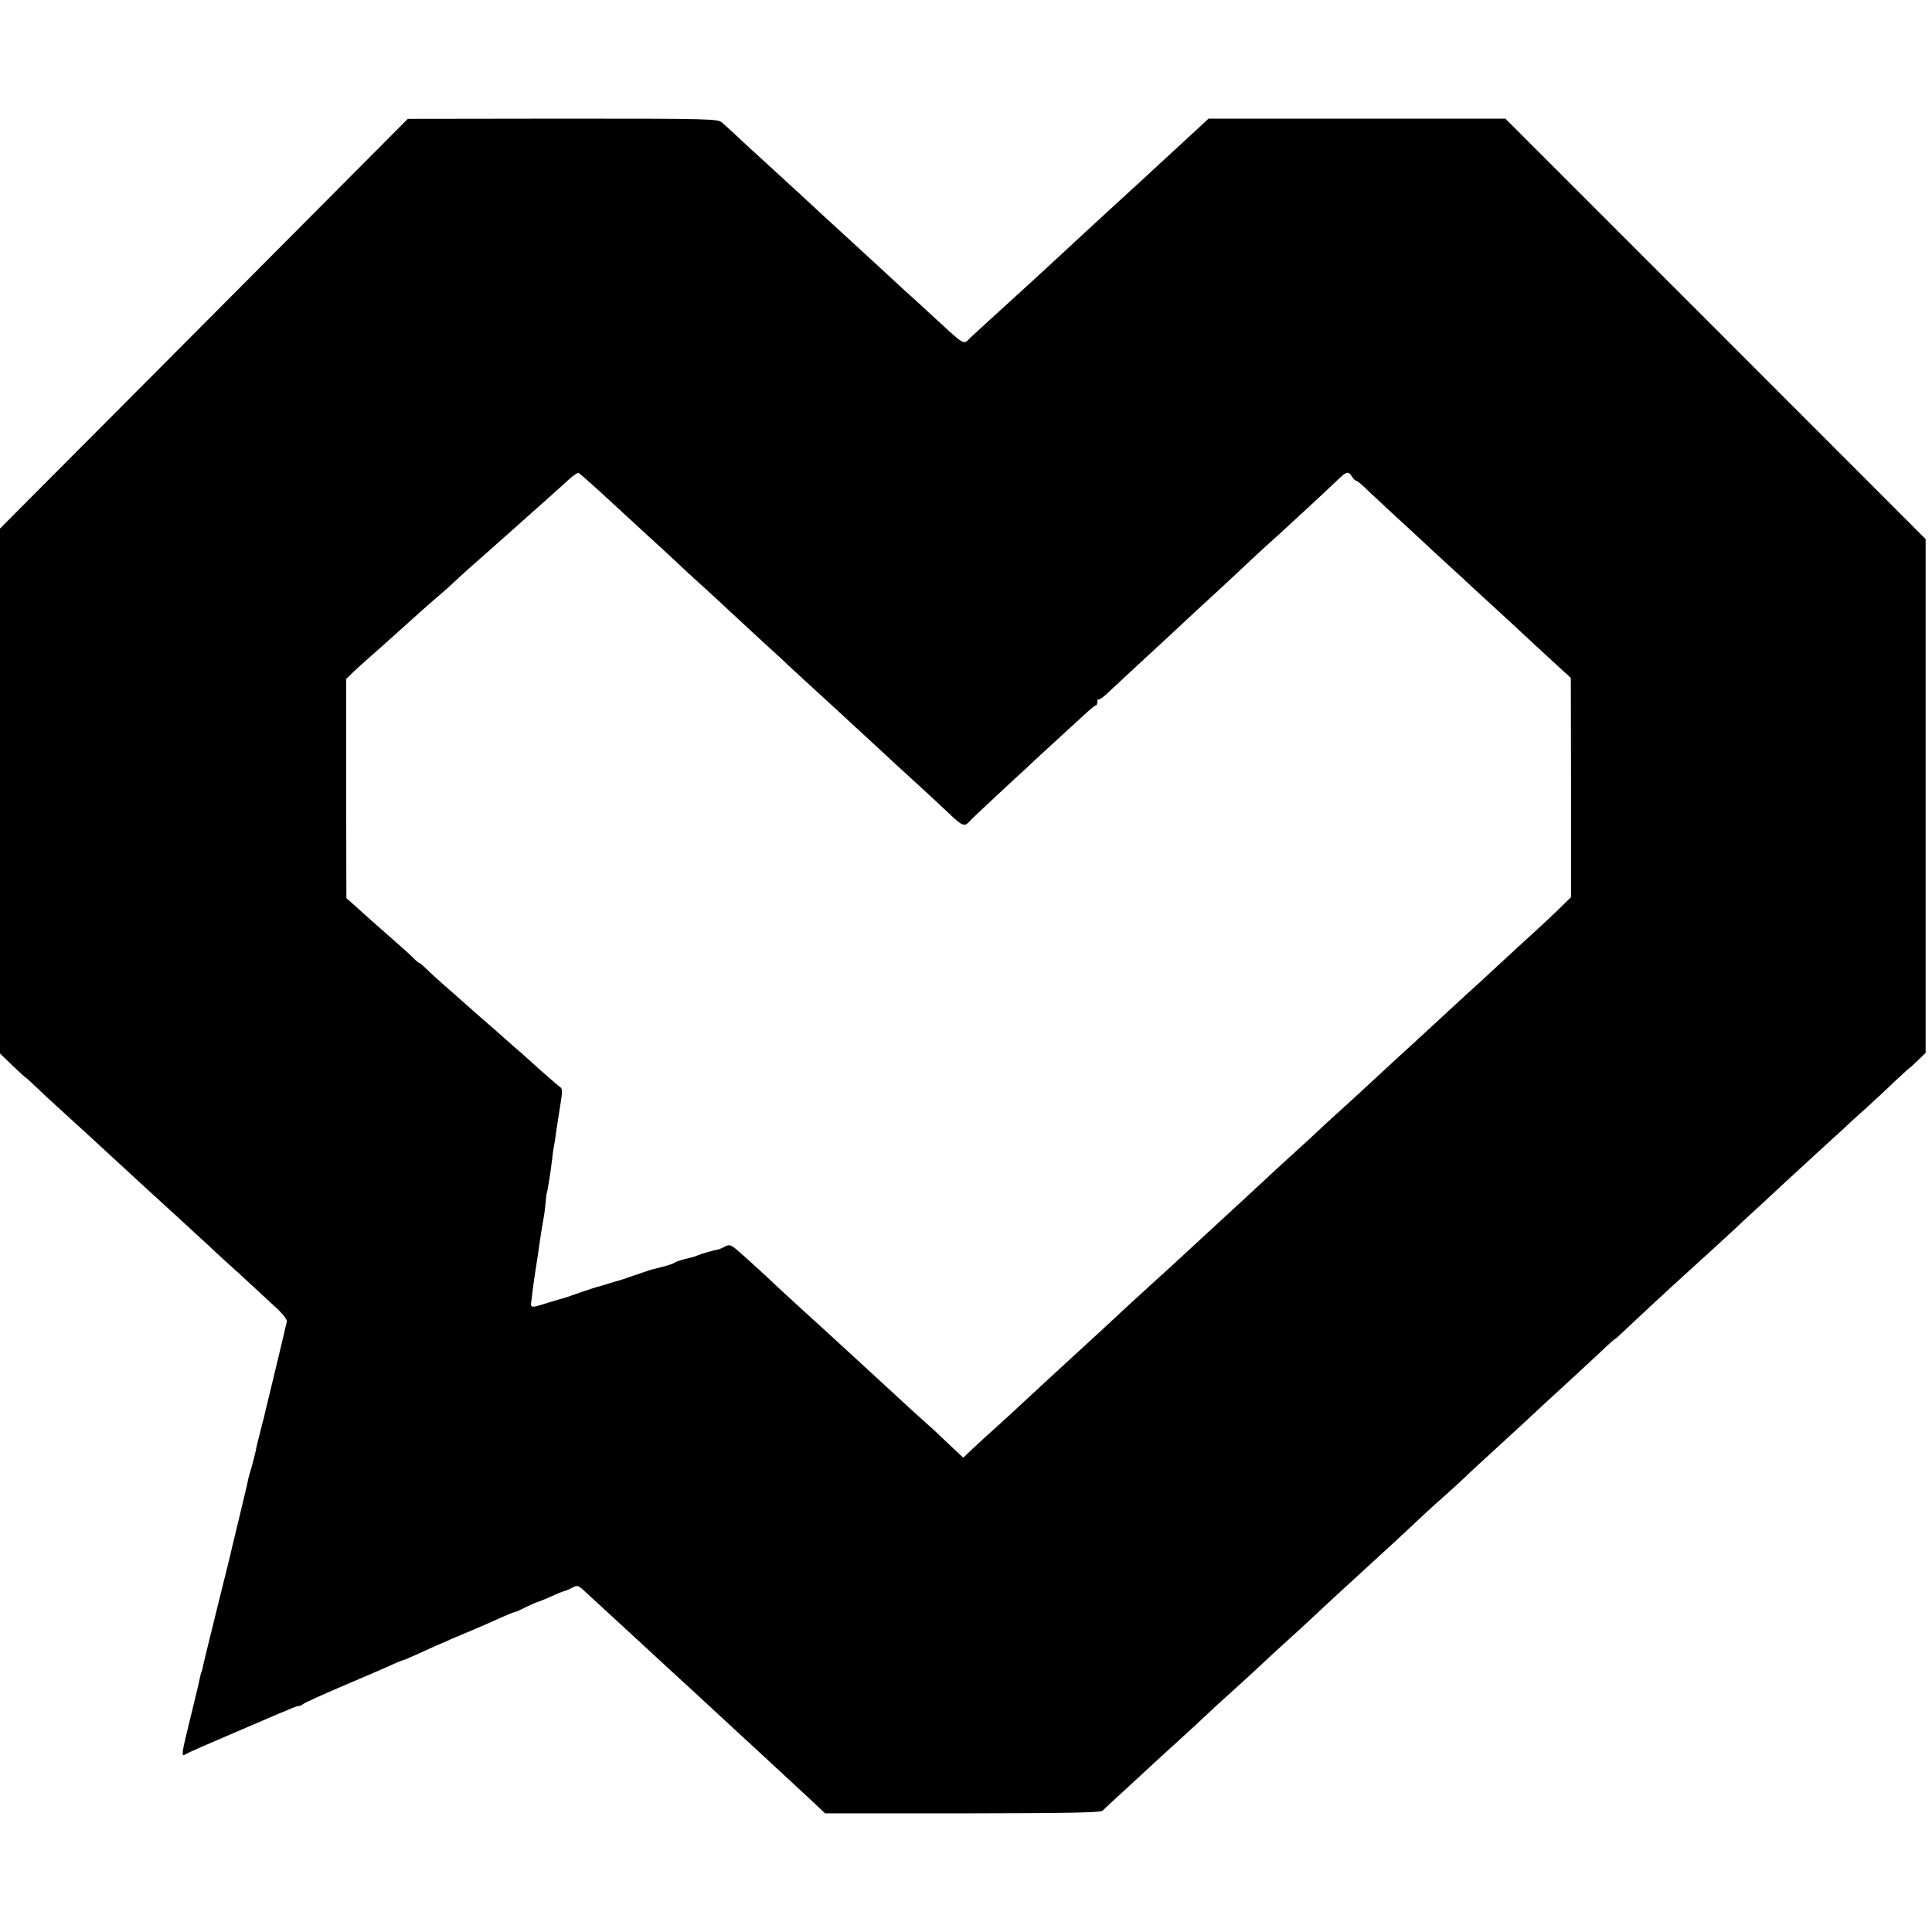 <?xml version="1.0" standalone="no"?>
<!DOCTYPE svg PUBLIC "-//W3C//DTD SVG 20010904//EN"
 "http://www.w3.org/TR/2001/REC-SVG-20010904/DTD/svg10.dtd">
<svg version="1.0" xmlns="http://www.w3.org/2000/svg"
 width="912pt" height="912pt" viewBox="0 0 912 912"
 preserveAspectRatio="xMidYMid meet">
<g transform="translate(0,912) scale(0.1,-0.1)"
fill="#000000" stroke="none">
<path d="M963 7592 l-963 -967 0 -1239 0 -1239 60 -58 c33 -31 60 -56 60 -55
0 2 21 -17 48 -43 26 -25 87 -82 136 -126 48 -44 100 -91 115 -105 25 -23 200
-184 277 -255 18 -16 74 -68 126 -115 51 -47 124 -114 163 -150 38 -36 85 -79
103 -95 19 -17 55 -49 80 -73 26 -24 79 -73 118 -109 46 -41 70 -71 68 -81 -6
-29 -94 -396 -101 -422 -3 -14 -7 -29 -8 -35 -2 -5 -10 -37 -18 -70 -9 -33
-18 -71 -20 -85 -3 -14 -12 -49 -20 -78 -9 -29 -16 -54 -16 -57 -1 -7 -5 -27
-42 -180 -17 -71 -33 -137 -35 -145 -1 -8 -21 -89 -44 -180 -62 -250 -92 -373
-95 -390 -2 -8 -4 -15 -5 -15 -1 0 -3 -10 -6 -23 -2 -13 -22 -97 -44 -186 -46
-188 -46 -190 -22 -176 21 12 84 39 294 129 226 97 232 99 239 98 3 -1 12 3
20 9 8 7 91 44 184 84 94 40 195 83 225 97 30 14 60 26 65 27 6 1 30 12 55 23
25 11 68 31 95 43 28 12 64 27 80 35 17 7 59 25 95 40 36 15 93 40 128 56 35
16 67 29 71 29 5 0 28 10 52 23 25 12 49 23 54 24 6 1 35 13 65 26 30 14 58
25 63 26 4 0 20 7 36 15 28 15 30 14 68 -22 22 -20 77 -71 122 -112 45 -41
109 -100 141 -130 33 -30 96 -89 141 -130 93 -85 96 -88 245 -226 60 -56 123
-113 139 -128 33 -31 200 -185 285 -264 l55 -52 648 0 c498 1 652 3 662 13 7
7 56 53 110 102 54 50 113 104 130 120 18 17 70 64 115 105 45 41 104 95 130
120 26 25 85 79 131 120 45 41 100 91 121 111 21 20 74 69 118 109 45 40 103
94 130 119 26 25 90 84 141 131 51 47 105 96 120 110 15 14 69 63 120 110 51
47 111 103 134 125 24 22 72 67 109 99 36 32 83 75 104 95 20 20 82 77 137
127 55 51 116 107 136 125 20 19 65 60 100 93 104 95 260 239 296 274 19 17
36 32 38 32 2 0 18 15 37 33 31 30 230 215 289 268 55 49 214 195 245 224 17
17 73 68 124 115 51 47 107 99 124 115 18 17 74 68 125 115 51 47 112 102 135
123 22 22 72 67 109 100 37 34 98 90 134 125 36 34 67 62 69 62 1 0 18 16 38
35 l36 35 0 1213 0 1212 -992 993 -992 992 -700 0 -701 0 -55 -51 c-51 -47
-208 -192 -269 -248 -49 -45 -225 -206 -257 -236 -17 -16 -74 -68 -124 -115
-51 -47 -107 -98 -125 -115 -18 -16 -55 -50 -81 -74 -62 -56 -169 -154 -211
-193 -39 -37 -18 -49 -201 119 -18 17 -69 64 -114 104 -44 41 -98 90 -118 109
-21 19 -77 71 -125 115 -48 44 -102 94 -120 110 -55 51 -237 219 -264 243 -14
13 -67 61 -118 108 -50 47 -101 94 -114 105 -21 18 -44 19 -753 19 l-731 -1
-962 -967z m1863 -787 c48 -44 99 -91 114 -105 15 -14 71 -65 125 -115 54 -49
118 -108 141 -130 23 -22 79 -74 125 -115 45 -41 99 -91 119 -110 21 -19 81
-75 135 -125 54 -49 113 -103 130 -120 60 -55 217 -200 244 -224 14 -13 73
-68 131 -121 58 -53 119 -110 135 -125 131 -119 215 -197 256 -236 58 -56 72
-62 91 -41 8 10 66 64 128 122 62 58 128 119 146 135 17 17 73 68 124 115 51
47 116 106 144 132 28 26 54 48 59 48 4 0 7 8 7 17 0 9 2 14 5 11 3 -3 23 11
44 31 21 20 85 79 141 131 57 52 122 113 146 135 23 22 82 76 129 120 123 113
150 138 266 247 57 53 114 105 127 116 25 22 225 207 280 260 39 37 47 39 64
12 7 -11 16 -20 21 -20 4 0 22 -15 40 -32 19 -18 75 -71 126 -118 51 -47 115
-105 141 -130 26 -25 85 -79 130 -120 45 -41 99 -91 119 -110 21 -19 68 -63
107 -98 38 -35 112 -103 164 -152 52 -48 115 -106 140 -129 l45 -41 1 -517 0
-518 -46 -45 c-25 -25 -75 -72 -111 -105 -36 -33 -113 -103 -170 -156 -57 -53
-128 -119 -158 -145 -29 -27 -70 -65 -91 -84 -21 -19 -79 -73 -130 -120 -118
-108 -126 -115 -251 -231 -57 -53 -126 -116 -153 -140 -27 -24 -68 -62 -91
-84 -23 -22 -77 -71 -120 -110 -42 -38 -94 -86 -114 -105 -21 -19 -81 -75
-135 -125 -159 -146 -169 -156 -269 -248 -52 -48 -104 -96 -115 -105 -11 -10
-69 -63 -128 -117 -59 -55 -122 -113 -140 -130 -18 -16 -72 -66 -120 -110 -48
-44 -109 -100 -136 -125 -27 -25 -75 -70 -108 -100 -32 -30 -88 -82 -125 -115
-37 -33 -88 -79 -113 -103 l-45 -43 -35 33 c-20 18 -50 47 -67 63 -17 17 -51
48 -75 69 -25 22 -92 83 -150 137 -58 53 -119 110 -136 125 -17 16 -73 67
-124 114 -51 47 -107 98 -124 113 -103 94 -191 175 -213 197 -15 14 -60 55
-101 92 -74 66 -75 67 -103 52 -16 -8 -32 -14 -36 -14 -8 0 -68 -17 -93 -27
-19 -8 -18 -7 -60 -17 -19 -5 -39 -12 -45 -16 -9 -6 -28 -13 -85 -27 -8 -2
-19 -5 -25 -6 -5 -2 -41 -14 -80 -27 -38 -13 -72 -25 -75 -25 -3 -1 -25 -7
-50 -15 -25 -7 -49 -15 -55 -16 -5 -1 -37 -12 -70 -23 -33 -12 -67 -23 -75
-26 -8 -2 -46 -13 -85 -25 -74 -24 -81 -24 -78 0 1 8 4 33 7 55 5 43 9 66 27
185 6 41 12 84 14 95 2 11 6 35 9 54 4 19 9 55 11 80 2 25 5 46 5 46 3 0 20
108 26 160 2 22 6 51 9 65 3 14 7 43 10 65 3 22 12 77 19 123 11 65 11 84 1
90 -7 4 -46 38 -88 75 -41 37 -86 77 -98 88 -13 11 -49 42 -79 69 -30 27 -64
57 -76 67 -12 10 -52 45 -89 78 -37 33 -90 80 -119 105 -28 25 -66 59 -83 76
-18 18 -33 30 -33 28 0 -3 -13 8 -28 23 -15 15 -44 42 -63 58 -46 40 -185 163
-223 198 l-31 27 -1 518 0 517 31 30 c17 17 60 55 96 87 35 31 76 67 90 80
103 93 189 170 217 193 19 16 51 44 72 64 33 32 112 102 176 158 18 15 128
114 200 178 12 11 48 43 81 72 32 29 74 66 92 83 19 17 38 29 42 28 4 -2 46
-39 95 -83z"/>
</g>
</svg>
